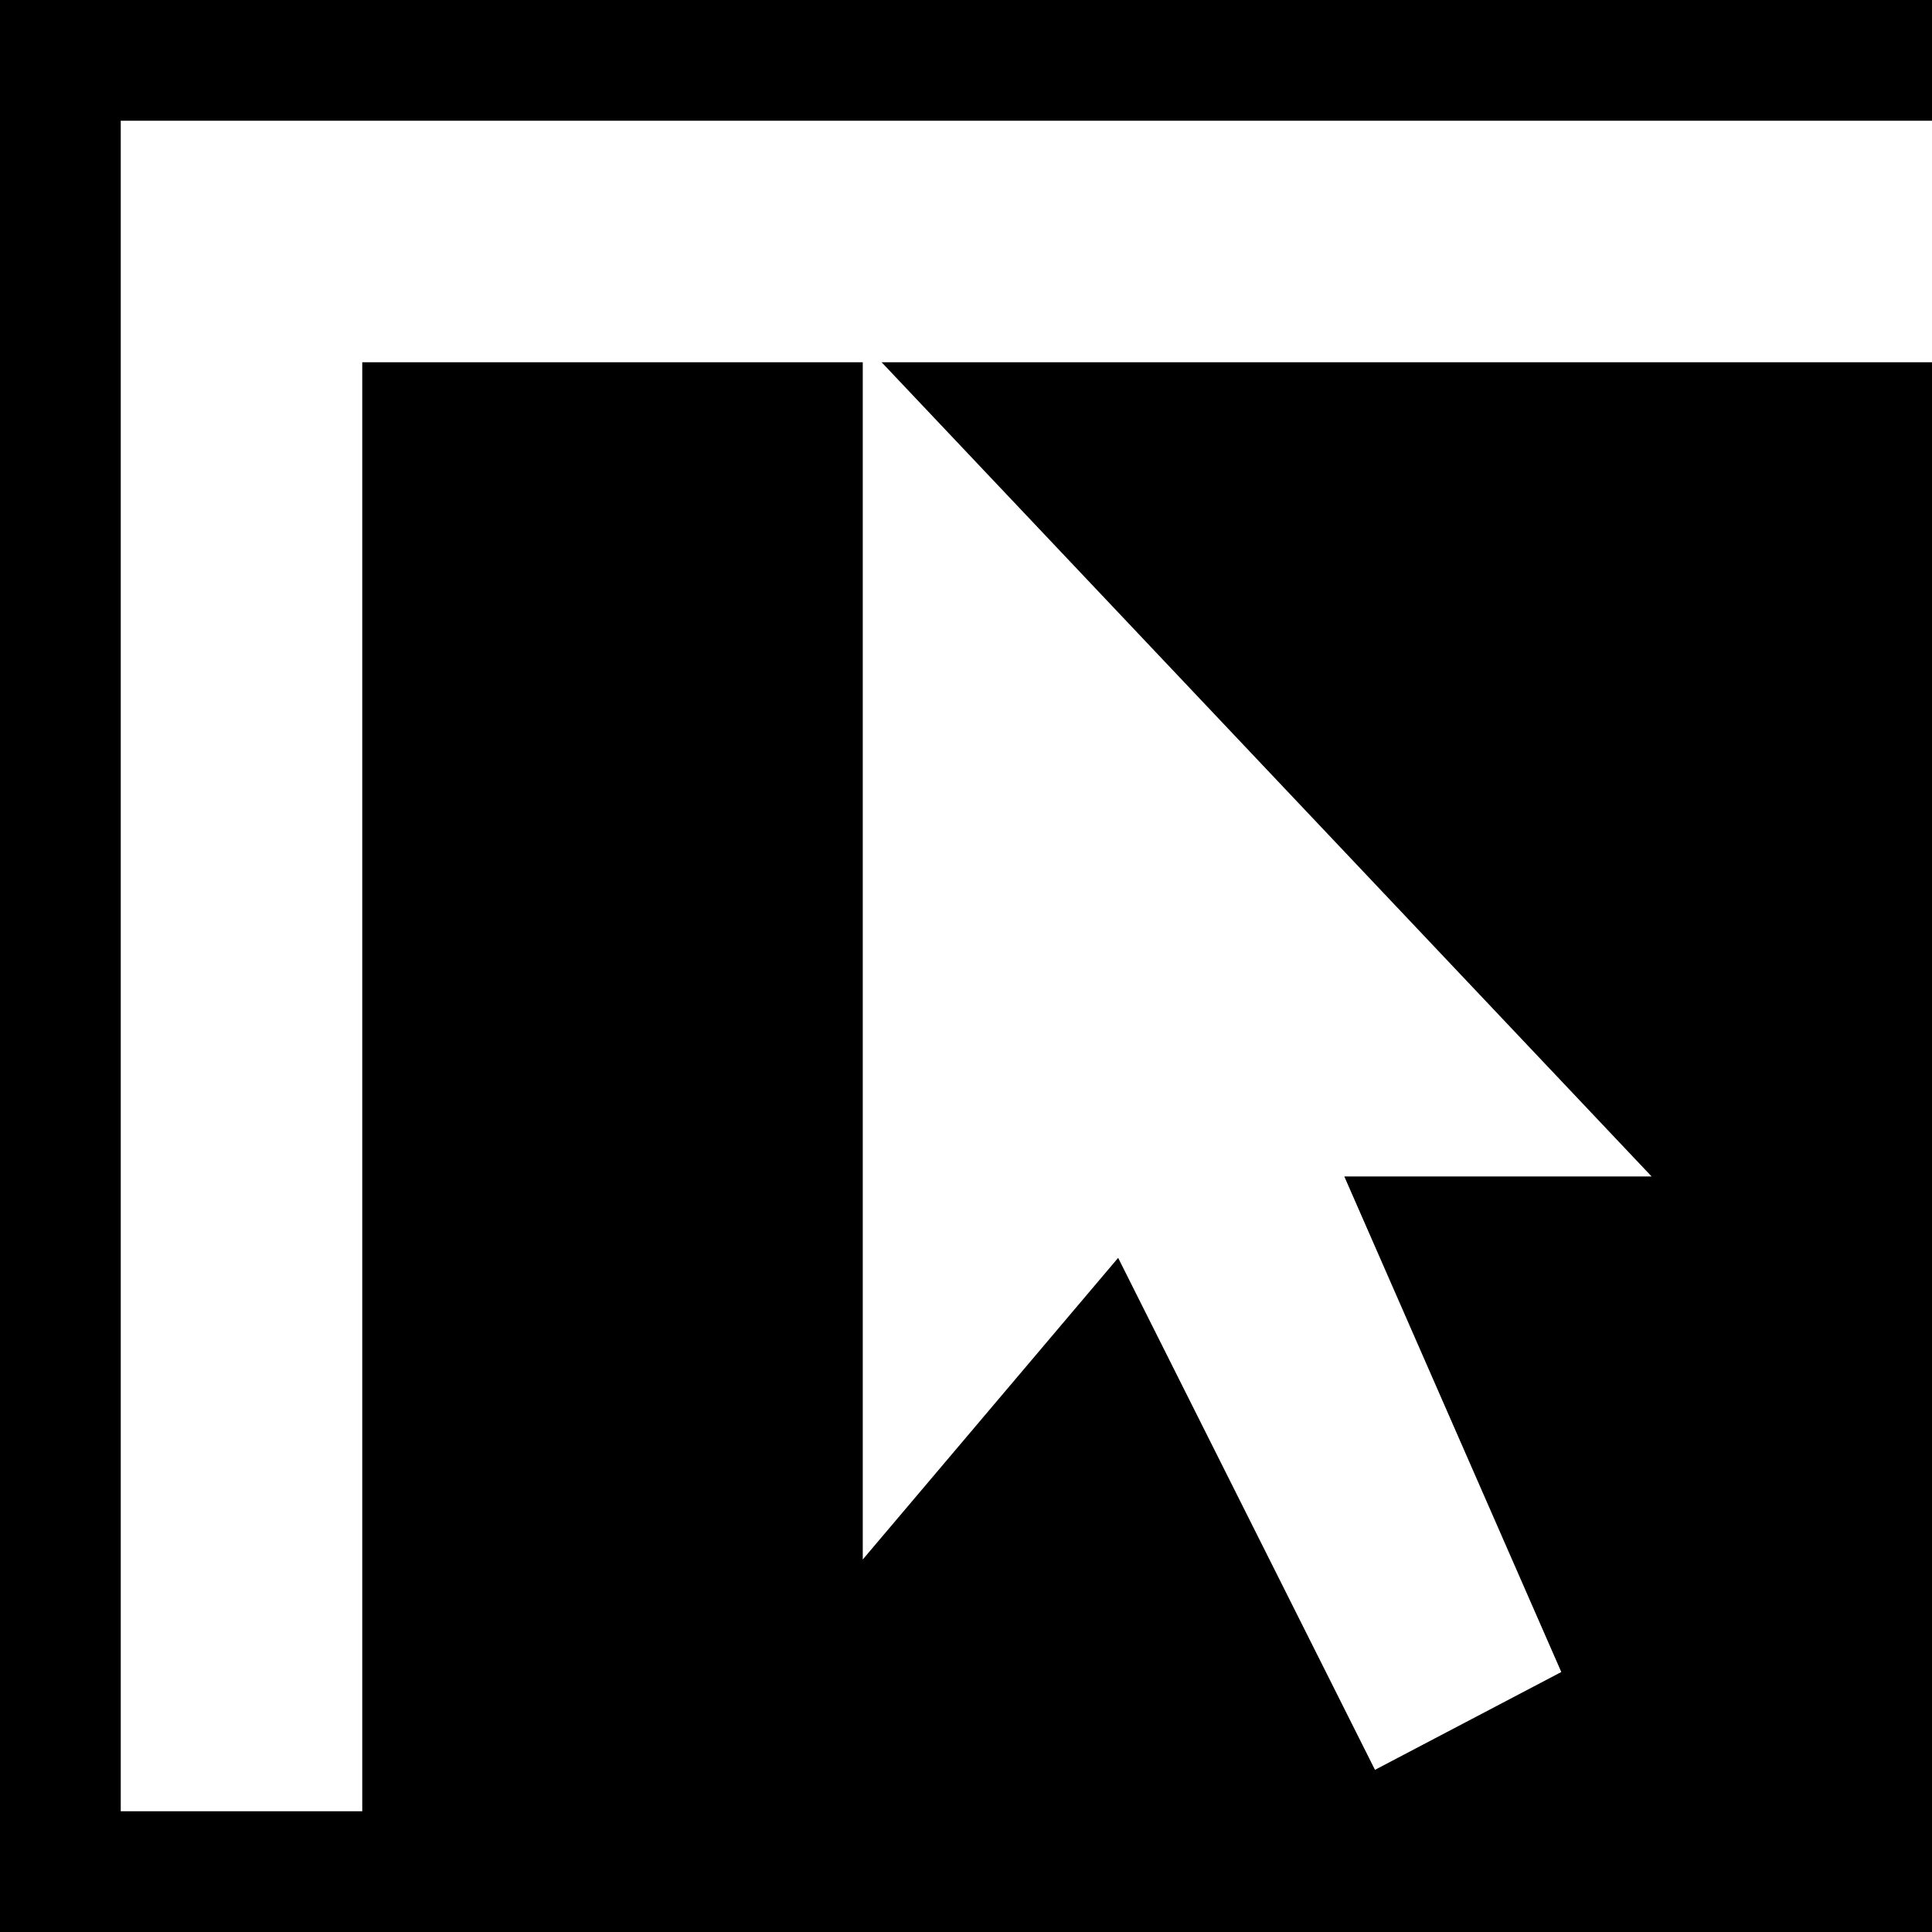 <?xml version="1.0" encoding="iso-8859-1"?>
<!-- Generator: Adobe Illustrator 20.1.0, SVG Export Plug-In . SVG Version: 6.00 Build 0)  -->
<svg version="1.1" xmlns="http://www.w3.org/2000/svg" xmlns:xlink="http://www.w3.org/1999/xlink" x="0px" y="0px"
	 viewBox="0 0 16 16" style="enable-background:new 0 0 16 16;" xml:space="preserve">
<g id="outline">
	<rect style="fill:#000000;" width="16" height="16"/>
</g>
<g id="icon_x5F_bg">
	<g>
		<g>
			<polygon style="fill:#FFFFFF;" points="1,1 1,15 3,15 3,3 16,3 16,1 			"/>
		</g>
	</g>
	<polygon style="fill:#FFFFFF;" points="9.26,10.417 11.387,14.657 12.93,13.847 11.133,9.743 13.678,9.743 7.145,2.835 
		7.145,12.915 	"/>
</g>
</svg>
